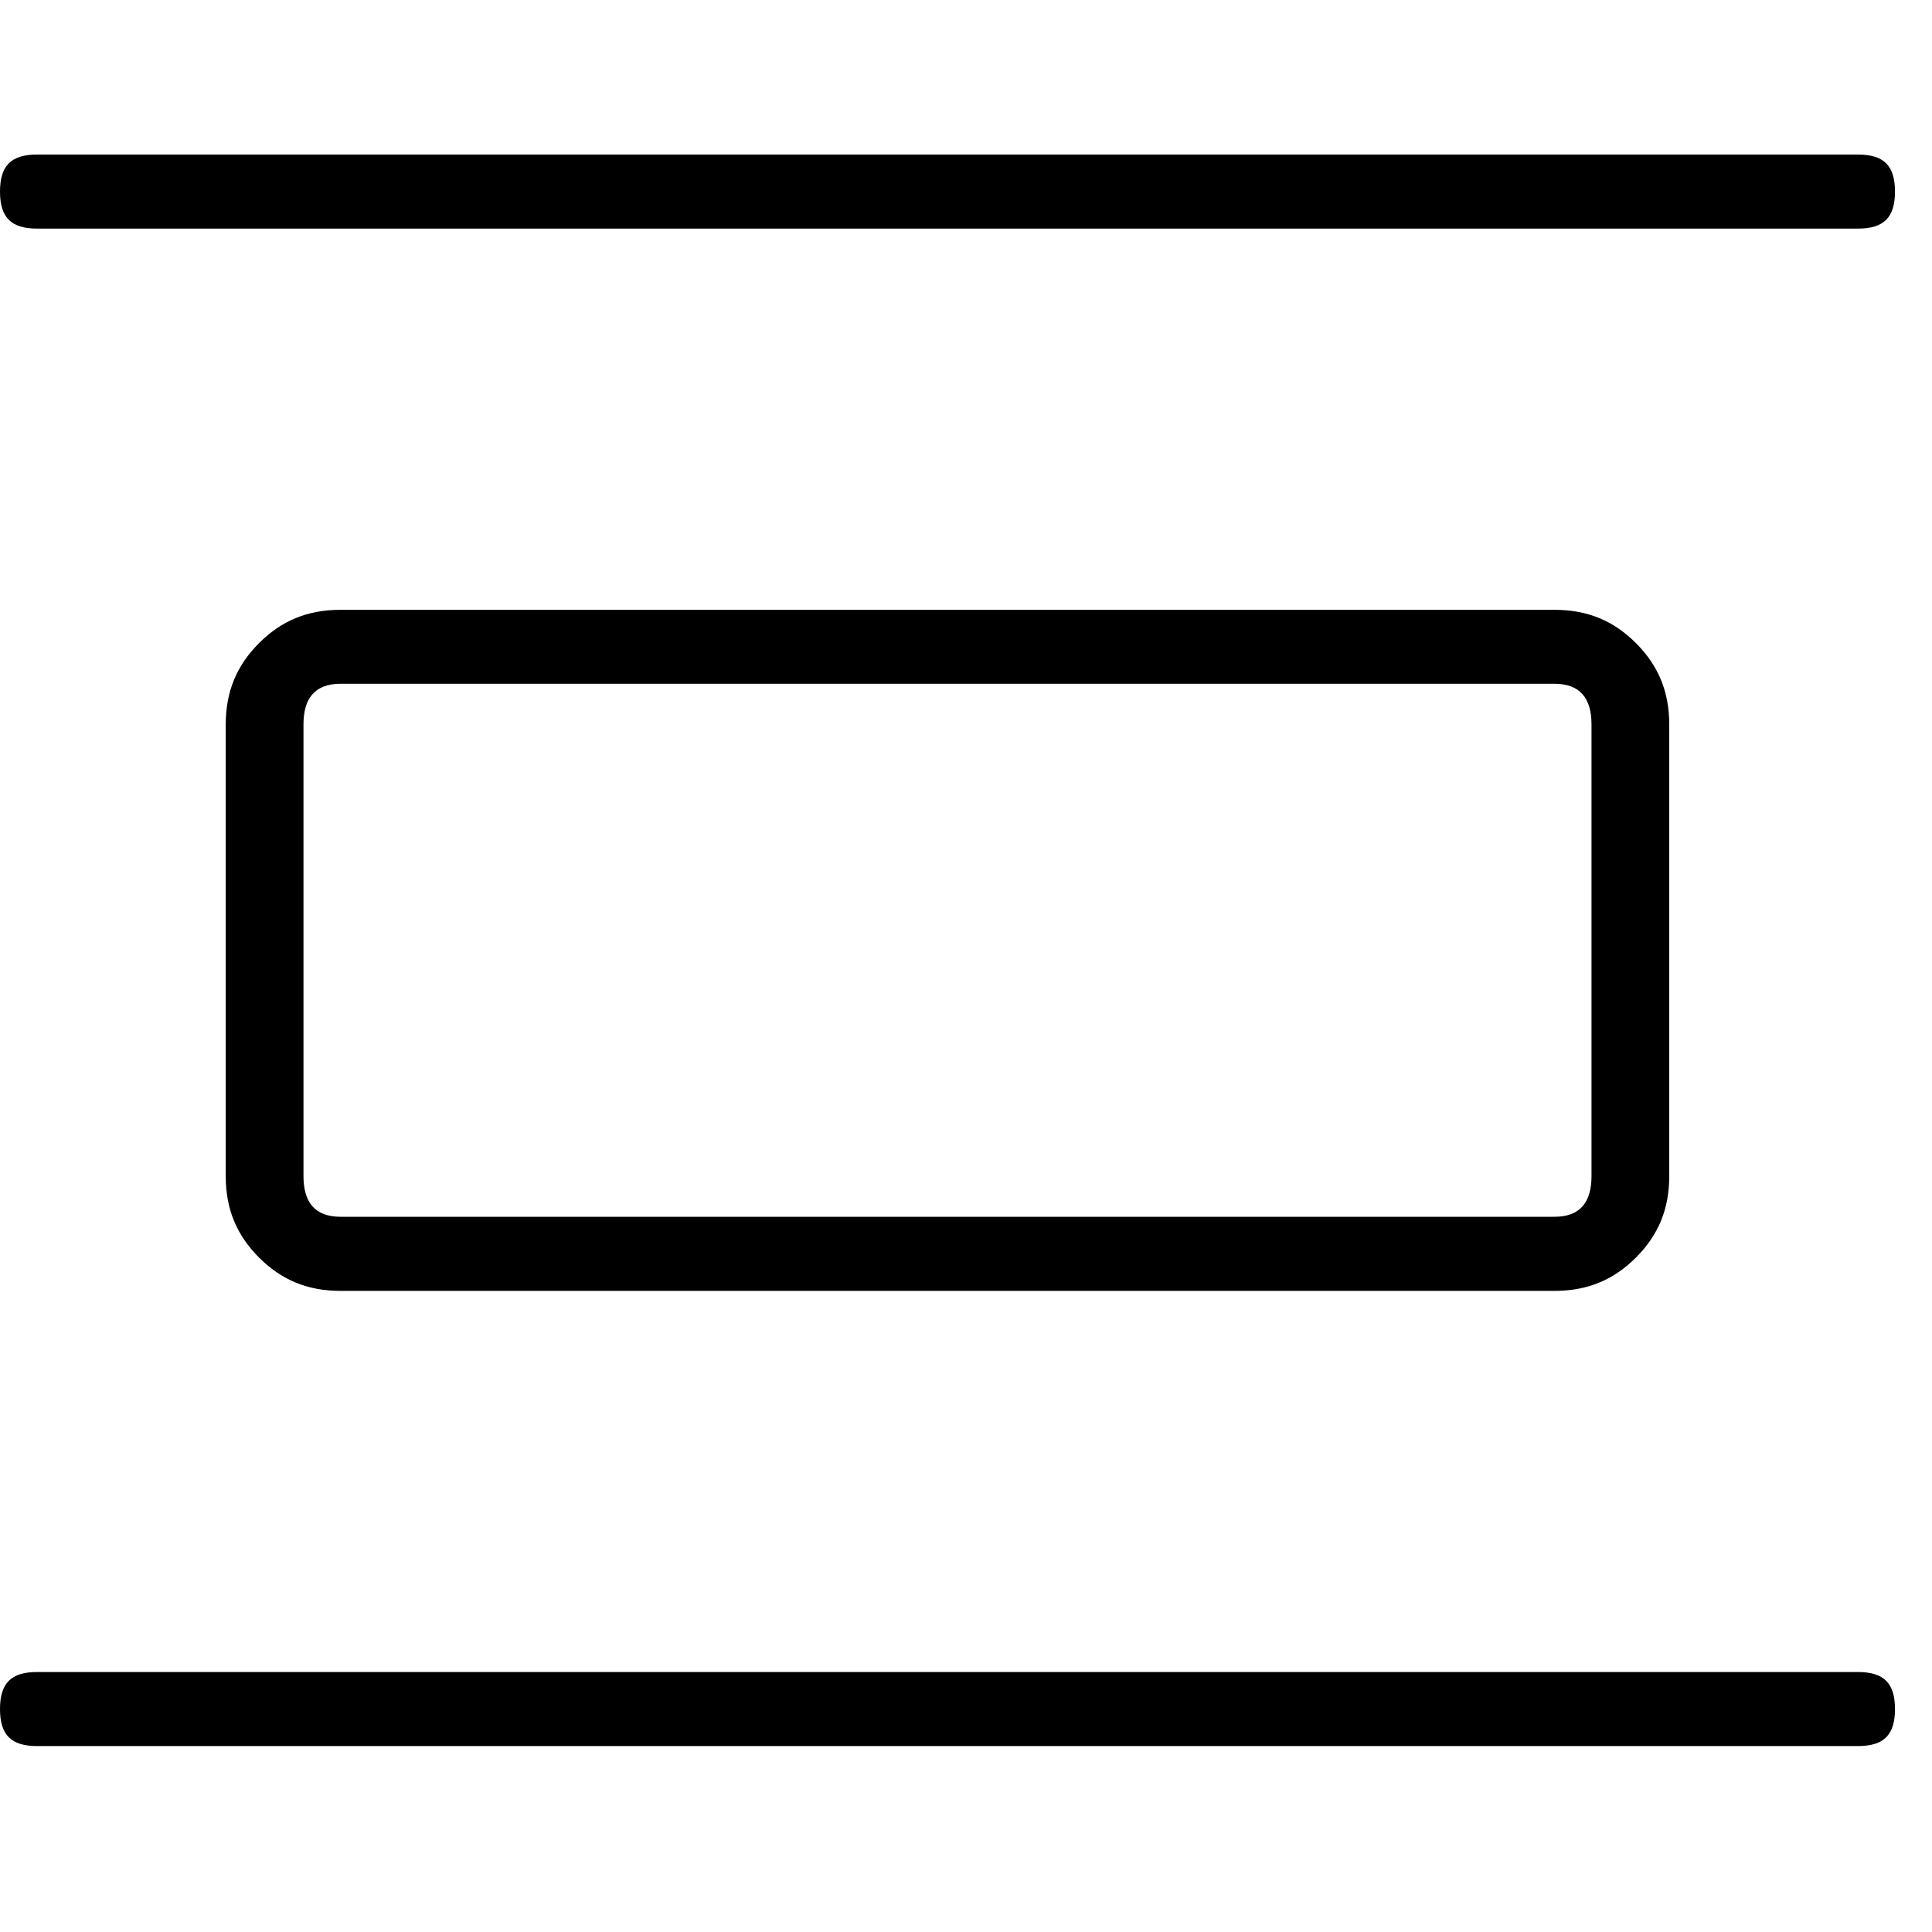 <svg xmlns="http://www.w3.org/2000/svg" viewBox="0 0 25 25" id="distribute-item-vert-center">
  <path d="M20.115,7.891 C20.115,7.891 4.406,7.891 4.406,7.891 C3.975,7.891 3.64,8.034 3.352,8.322 C3.065,8.609 2.921,8.945 2.921,9.376 C2.921,9.376 2.921,9.376 2.921,9.376 C2.921,9.376 2.921,15.219 2.921,15.219 C2.921,15.65 3.065,15.985 3.352,16.273 C3.64,16.56 3.975,16.704 4.406,16.704 C4.406,16.704 4.406,16.704 4.406,16.704 C4.406,16.704 20.115,16.704 20.115,16.704 C20.546,16.704 20.881,16.56 21.169,16.273 C21.456,15.985 21.6,15.65 21.6,15.219 C21.6,15.219 21.6,15.219 21.6,15.219 C21.6,15.219 21.6,9.376 21.6,9.376 C21.6,8.945 21.456,8.609 21.169,8.322 C20.881,8.034 20.546,7.891 20.115,7.891 C20.115,7.891 20.115,7.891 20.115,7.891 Z M20.594,9.375 C20.594,9.375 20.594,9.375 20.594,9.375 C20.594,9.375 20.594,15.218 20.594,15.218 C20.594,15.553 20.45,15.745 20.115,15.745 C20.115,15.745 20.115,15.745 20.115,15.745 C20.115,15.745 4.406,15.745 4.406,15.745 C4.071,15.745 3.927,15.553 3.927,15.218 C3.927,15.218 3.927,15.218 3.927,15.218 C3.927,15.218 3.927,9.375 3.927,9.375 C3.927,9.04 4.071,8.848 4.406,8.848 C4.406,8.848 4.406,8.848 4.406,8.848 C4.406,8.848 20.115,8.848 20.115,8.848 C20.45,8.848 20.594,9.04 20.594,9.375 Z M0.479,2.958 C0.144,2.958 1.77635684e-15,2.814 1.77635684e-15,2.479 C1.77635684e-15,2.144 0.144,2 0.479,2 C0.479,2 0.479,2 0.479,2 C0.479,2 24.042,2 24.042,2 C24.377,2 24.521,2.144 24.521,2.479 C24.521,2.814 24.377,2.958 24.042,2.958 C24.042,2.958 24.042,2.958 24.042,2.958 C24.042,2.958 0.479,2.958 0.479,2.958 Z M24.042,21.636 C24.377,21.636 24.521,21.78 24.521,22.115 C24.521,22.45 24.377,22.594 24.042,22.594 C24.042,22.594 24.042,22.594 24.042,22.594 C24.042,22.594 0.479,22.594 0.479,22.594 C0.144,22.594 0,22.45 0,22.115 C0,21.78 0.144,21.636 0.479,21.636 C0.479,21.636 0.479,21.636 0.479,21.636 C0.479,21.636 24.042,21.636 24.042,21.636 Z"/>
  <title>Distribute Item Vert Center</title>
</svg>